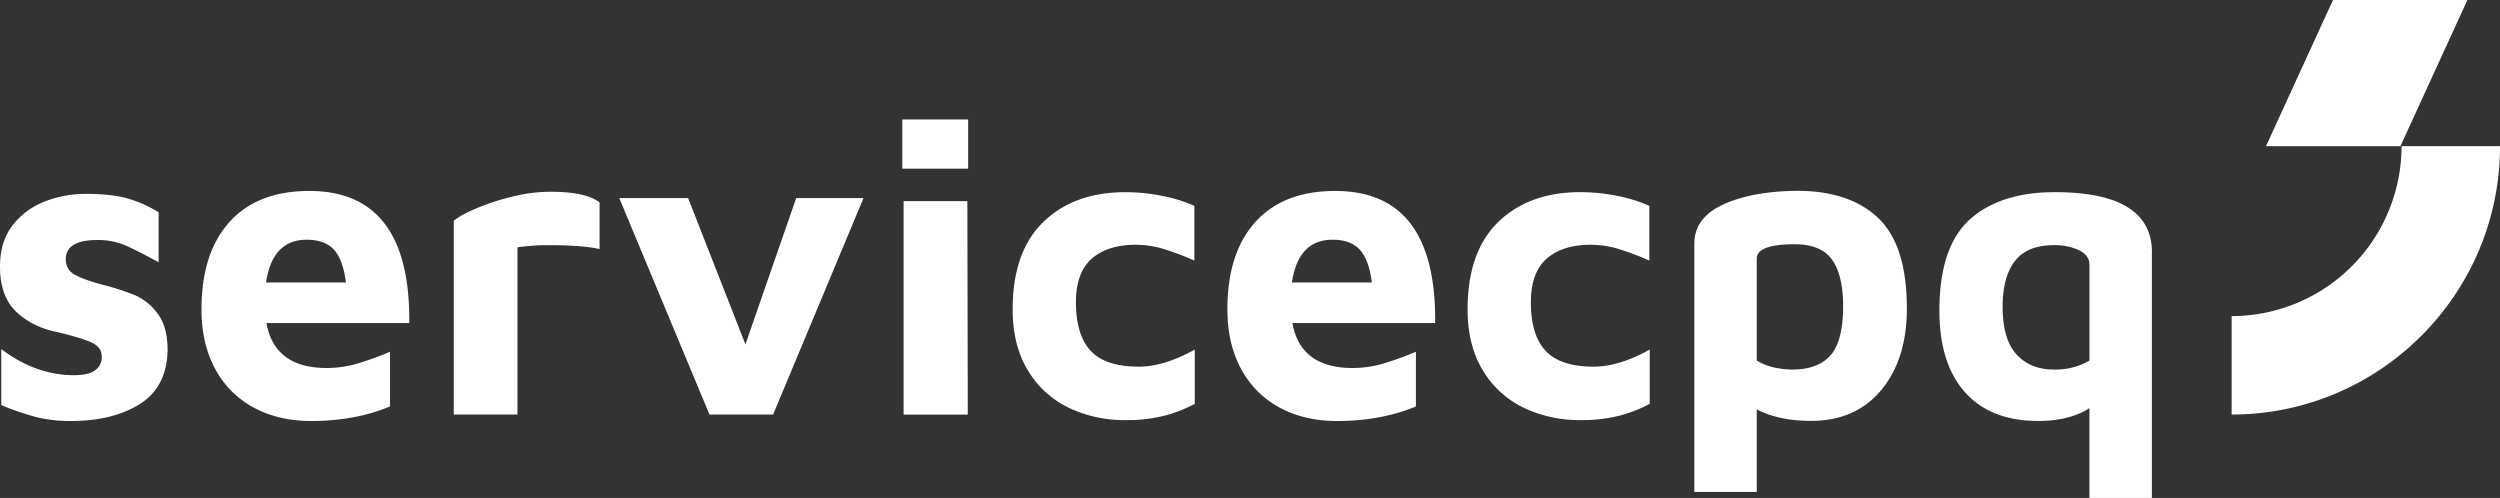 <svg xmlns="http://www.w3.org/2000/svg" viewBox="0 0 1299.93 258.91"><rect x="0" y="0" width="1299.93" height="258.91" fill="#333333" stroke="none"/><defs><style>.cls-1{fill:#fff;}</style></defs><g id="Layer_2" data-name="Layer 2"><g id="Layer_1-2" data-name="Layer 1"><path class="cls-1" d="M1160.39,215.55V164.37A88.46,88.46,0,0,0,1248.75,76h51.18c0,76.94-62.6,139.54-139.54,139.54Z"/><polygon class="cls-1" points="1178.25 76.01 1213.09 0 1282.99 0 1248.15 76.01 1178.25 76.01"/><path class="cls-1" d="M18.46,216.77A147.23,147.23,0,0,1,.67,210.66V181.53q18,13.56,37.8,13.56,7.56,0,11-2.56a8.26,8.26,0,0,0,3.45-7q0-5.11-5.56-7.56t-17.79-5.34Q16.68,170,8.34,162T0,138.61Q0,125.5,6.67,117A38.68,38.68,0,0,1,23.46,104.7a58.11,58.11,0,0,1,21-3.89q13.34,0,21.68,2.33a64.87,64.87,0,0,1,16.34,7.23v26q-11.34-6.22-17.57-8.89a36.42,36.42,0,0,0-14.45-2.67q-8.22,0-12.23,2.56a8.1,8.1,0,0,0-4,7.23,8.68,8.68,0,0,0,4.45,8.12q4.44,2.56,14.23,5.23a127.53,127.53,0,0,1,17.57,5.67,29.08,29.08,0,0,1,11.56,9.56q5.11,6.78,5.11,19-.45,19.13-14.45,27.91T37.13,218.9a74.09,74.09,0,0,1-18.68-2.11Z"/><path class="cls-1" d="M212.81,168H138.54q4.22,23.35,31.35,23.35A56.43,56.43,0,0,0,186,189a158,158,0,0,0,16.79-6.11v28.46q-18.24,7.56-40.91,7.56-17.13,0-30-7a48.92,48.92,0,0,1-20-20.12q-7.11-13.11-7.11-30.91,0-29.35,14.57-45.47t41.47-16.12q52.69,0,52,68.71Zm-74.49-21.12H179.9q-1.56-12-6.34-17.12t-14.12-5.11q-17.79,0-21.12,22.24Z"/><path class="cls-1" d="M235.93,114.82q3.33-2.89,11.68-6.45a122.59,122.59,0,0,1,18.68-6.11,83.09,83.09,0,0,1,19.9-2.56q18.45,0,25.57,5.56V129.5q-8.89-2-25.57-2a107.65,107.65,0,0,0-17.12,1.11v86.94H235.94V114.82Z"/><path class="cls-1" d="M449,103,402,215.54H368.9L322,103h35.8l29.8,76.05L414,103Z"/><path class="cls-1" d="M469.18,62.12h34.24V87.69H469.18Zm.67,42.47H503l.22,111H469.85Z"/><path class="cls-1" d="M555.68,212a49.8,49.8,0,0,1-21.24-19.46q-7.89-13-7.89-31.69,0-30,16-45.47t42.69-15.45a97.3,97.3,0,0,1,18.9,1.89,76.55,76.55,0,0,1,16.9,5.23V135.5a141.39,141.39,0,0,0-16.23-6.12,49.77,49.77,0,0,0-14.23-2.11q-14.69,0-22.9,7.23t-8.23,22.57q0,17.13,7.67,25.35t25,8.23q13.11,0,29.13-8.89V210a72.67,72.67,0,0,1-16.57,6.34,80.37,80.37,0,0,1-19.23,2.11,67.6,67.6,0,0,1-29.8-6.45Z"/><path class="cls-1" d="M746.24,168H672q4.21,23.35,31.35,23.35A56.43,56.43,0,0,0,719.44,189a158,158,0,0,0,16.79-6.11v28.46q-18.24,7.56-40.91,7.56-17.13,0-30-7a48.92,48.92,0,0,1-20-20.12q-7.11-13.11-7.11-30.91,0-29.35,14.57-45.47t41.47-16.12q52.69,0,52,68.71Zm-74.49-21.12h41.58q-1.56-12-6.34-17.12t-14.12-5.11q-17.79,0-21.12,22.24Z"/><path class="cls-1" d="M792.27,212A49.8,49.8,0,0,1,771,192.53q-7.89-13-7.89-31.69,0-30,16-45.47t42.69-15.45a97.3,97.3,0,0,1,18.9,1.89,76.55,76.55,0,0,1,16.9,5.23V135.5a141.39,141.39,0,0,0-16.23-6.12,49.77,49.77,0,0,0-14.23-2.11q-14.68,0-22.9,7.23t-8.23,22.57q0,17.13,7.67,25.35t25,8.23q13.11,0,29.13-8.89V210a72.67,72.67,0,0,1-16.57,6.34,80.37,80.37,0,0,1-19.23,2.11,67.6,67.6,0,0,1-29.8-6.45Z"/><path class="cls-1" d="M976.61,113.37q14.89,14.13,14.9,47,0,26.46-13.34,42.47t-36.47,16q-16.91,0-28.24-6V255.8H881v-129q0-13.56,15-20.46t38.58-7.12Q961.71,99.25,976.61,113.37Zm-24.68,71.27q6.45-7.56,6.45-25.35,0-16-5.67-24.13T933.25,127q-19.8,0-19.79,7.56v52.92a29.42,29.42,0,0,0,8.89,3.56,43.14,43.14,0,0,0,9.56,1.11q13.56,0,20-7.56Z"/><path class="cls-1" d="M1118.92,131.27V258.91h-32.47v-46.7q-10.23,6.67-26.68,6.67-24.68,0-38-14.9t-13.34-42.47q0-33.13,15.79-47.36t44.25-14.23q50.47,0,50.48,31.35Zm-70.38,53q7.21,7.9,19.46,7.89a35.26,35.26,0,0,0,18.46-4.67V137.71q0-4.89-5.34-7.56a29.13,29.13,0,0,0-13.12-2.67q-14,0-20.35,8.34t-6.34,23.68q0,16.91,7.23,24.79Z"/></g></g></svg>